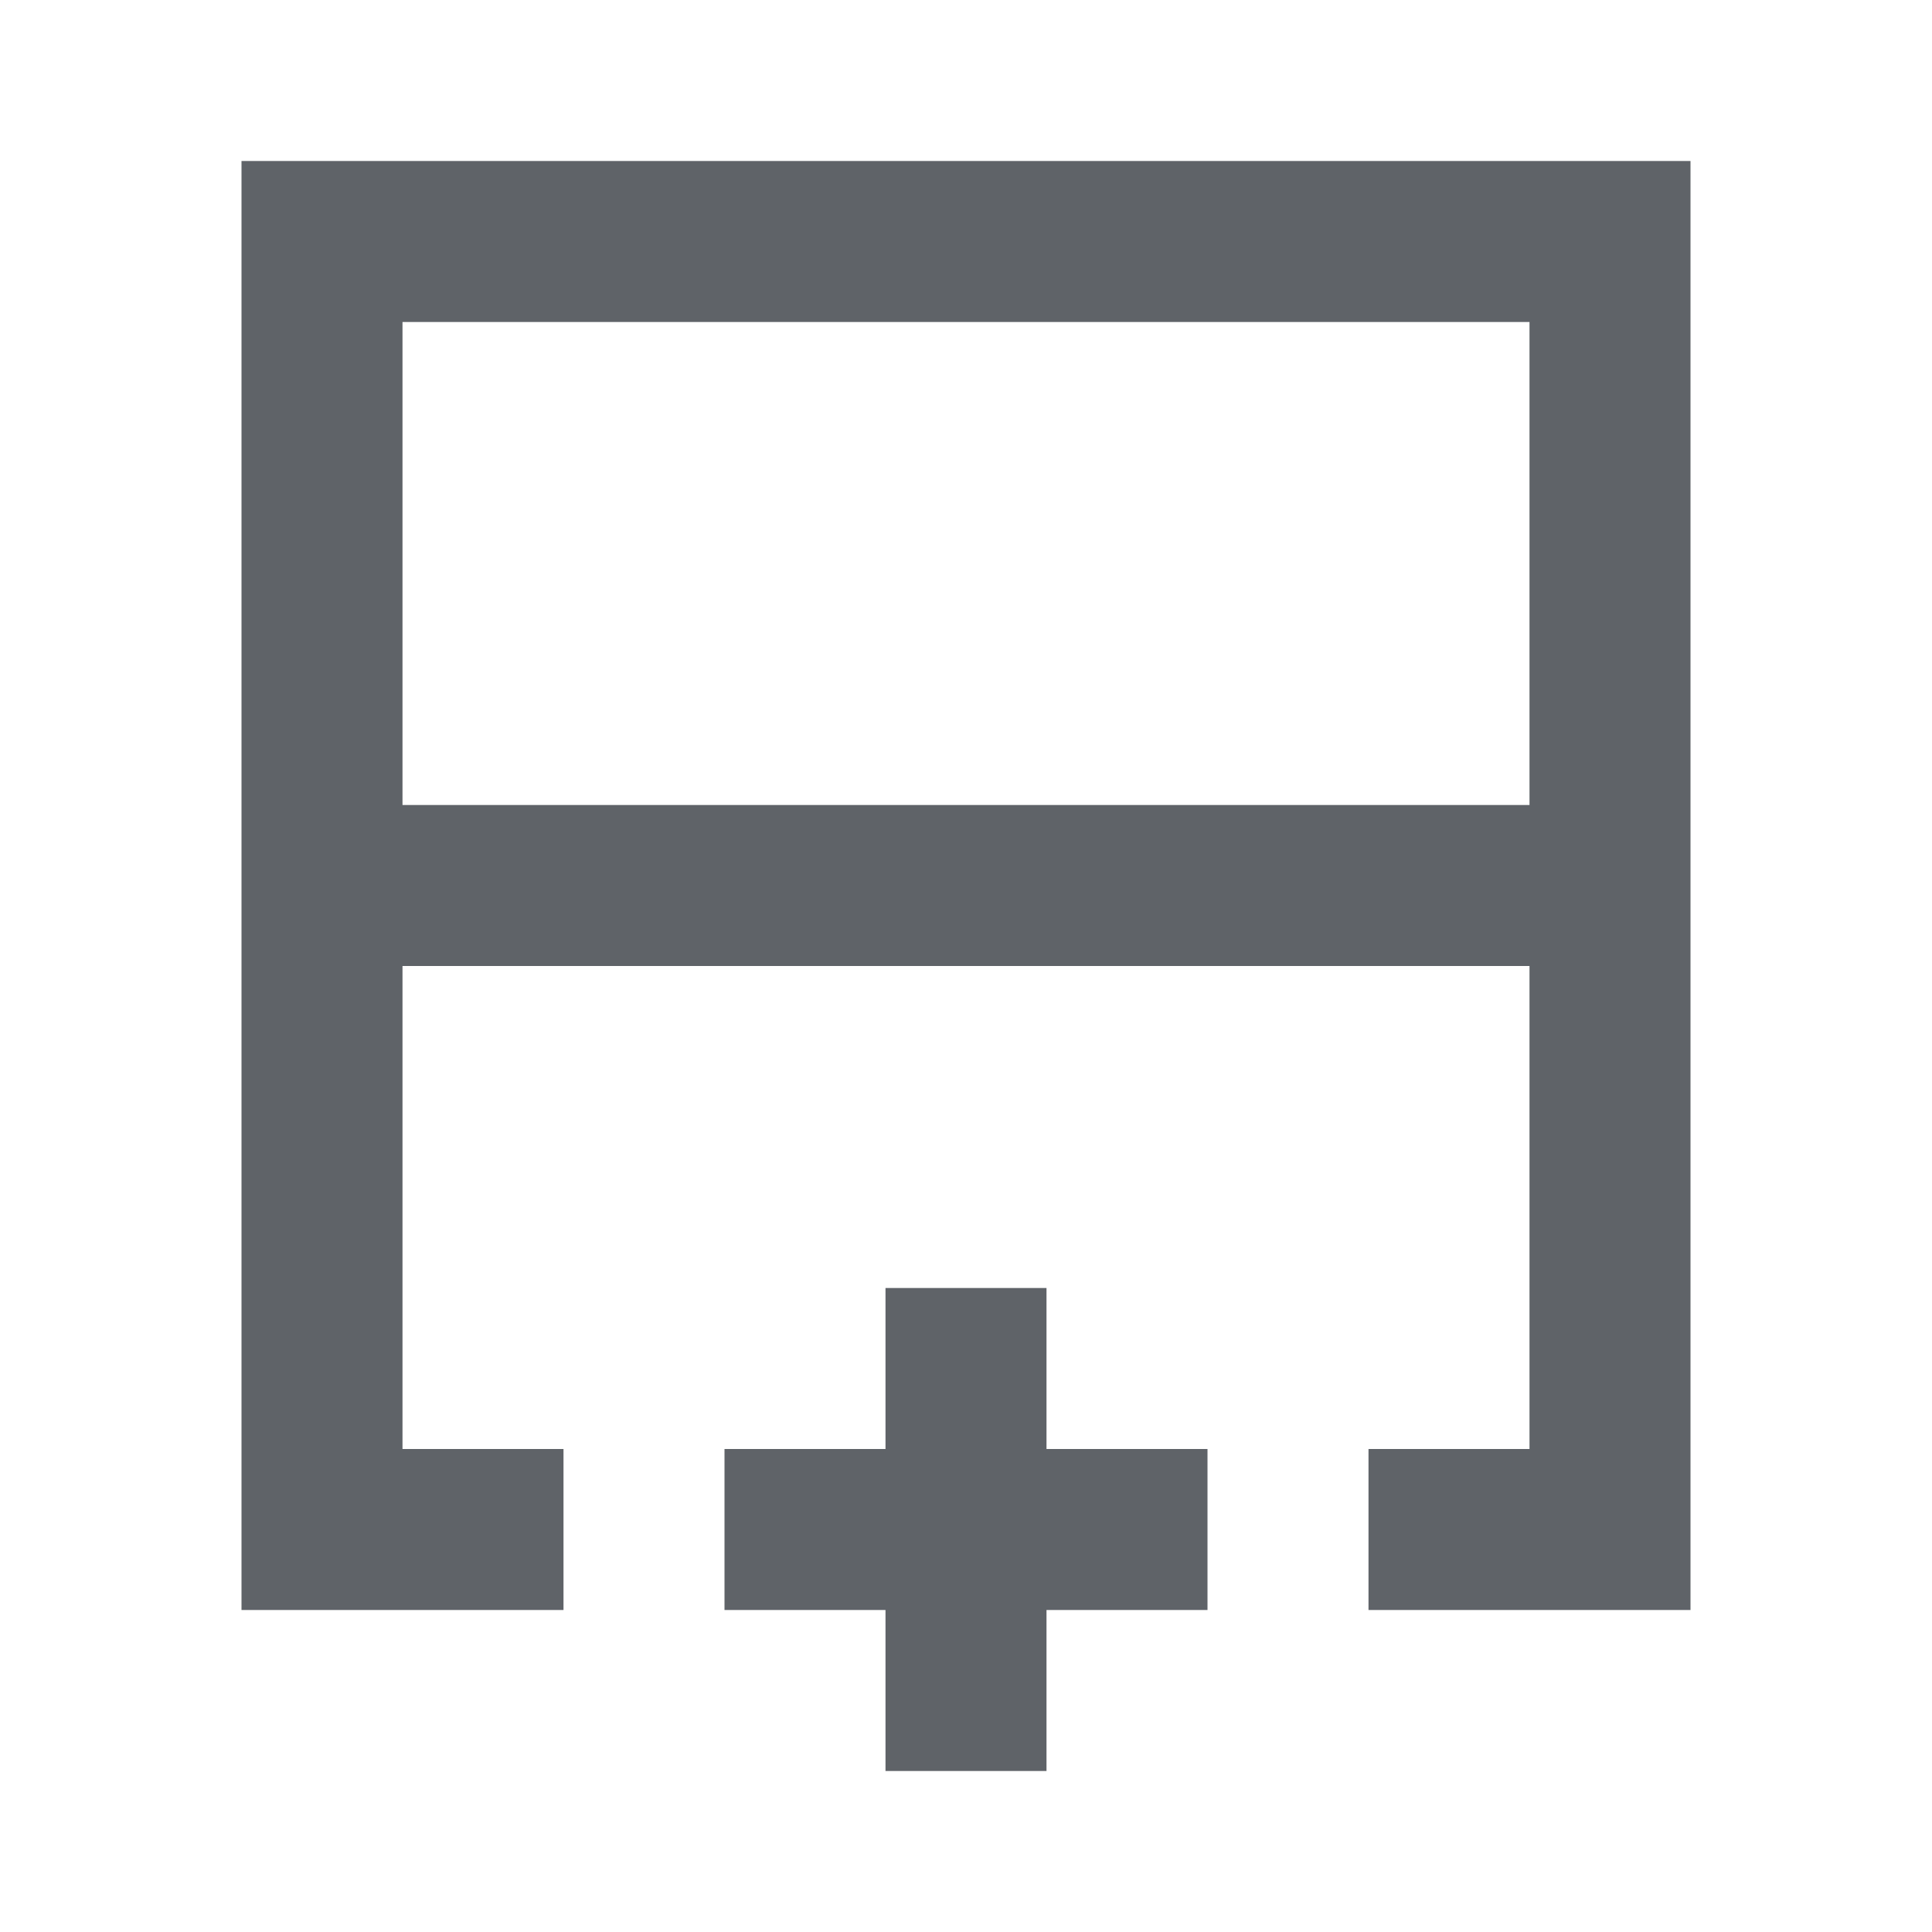 <svg xmlns="http://www.w3.org/2000/svg" height="24px" viewBox="0 -960 960 960" width="24px" fill="#5f6368"><path d="M200-560h560v-240H200v240Zm-80 400v-720h720v720H680v-80h80v-240H200v240h80v80H120Zm360-320Zm0-80v80-80Zm0 0ZM440-80v-80h-80v-80h80v-80h80v80h80v80h-80v80h-80Z"/></svg>